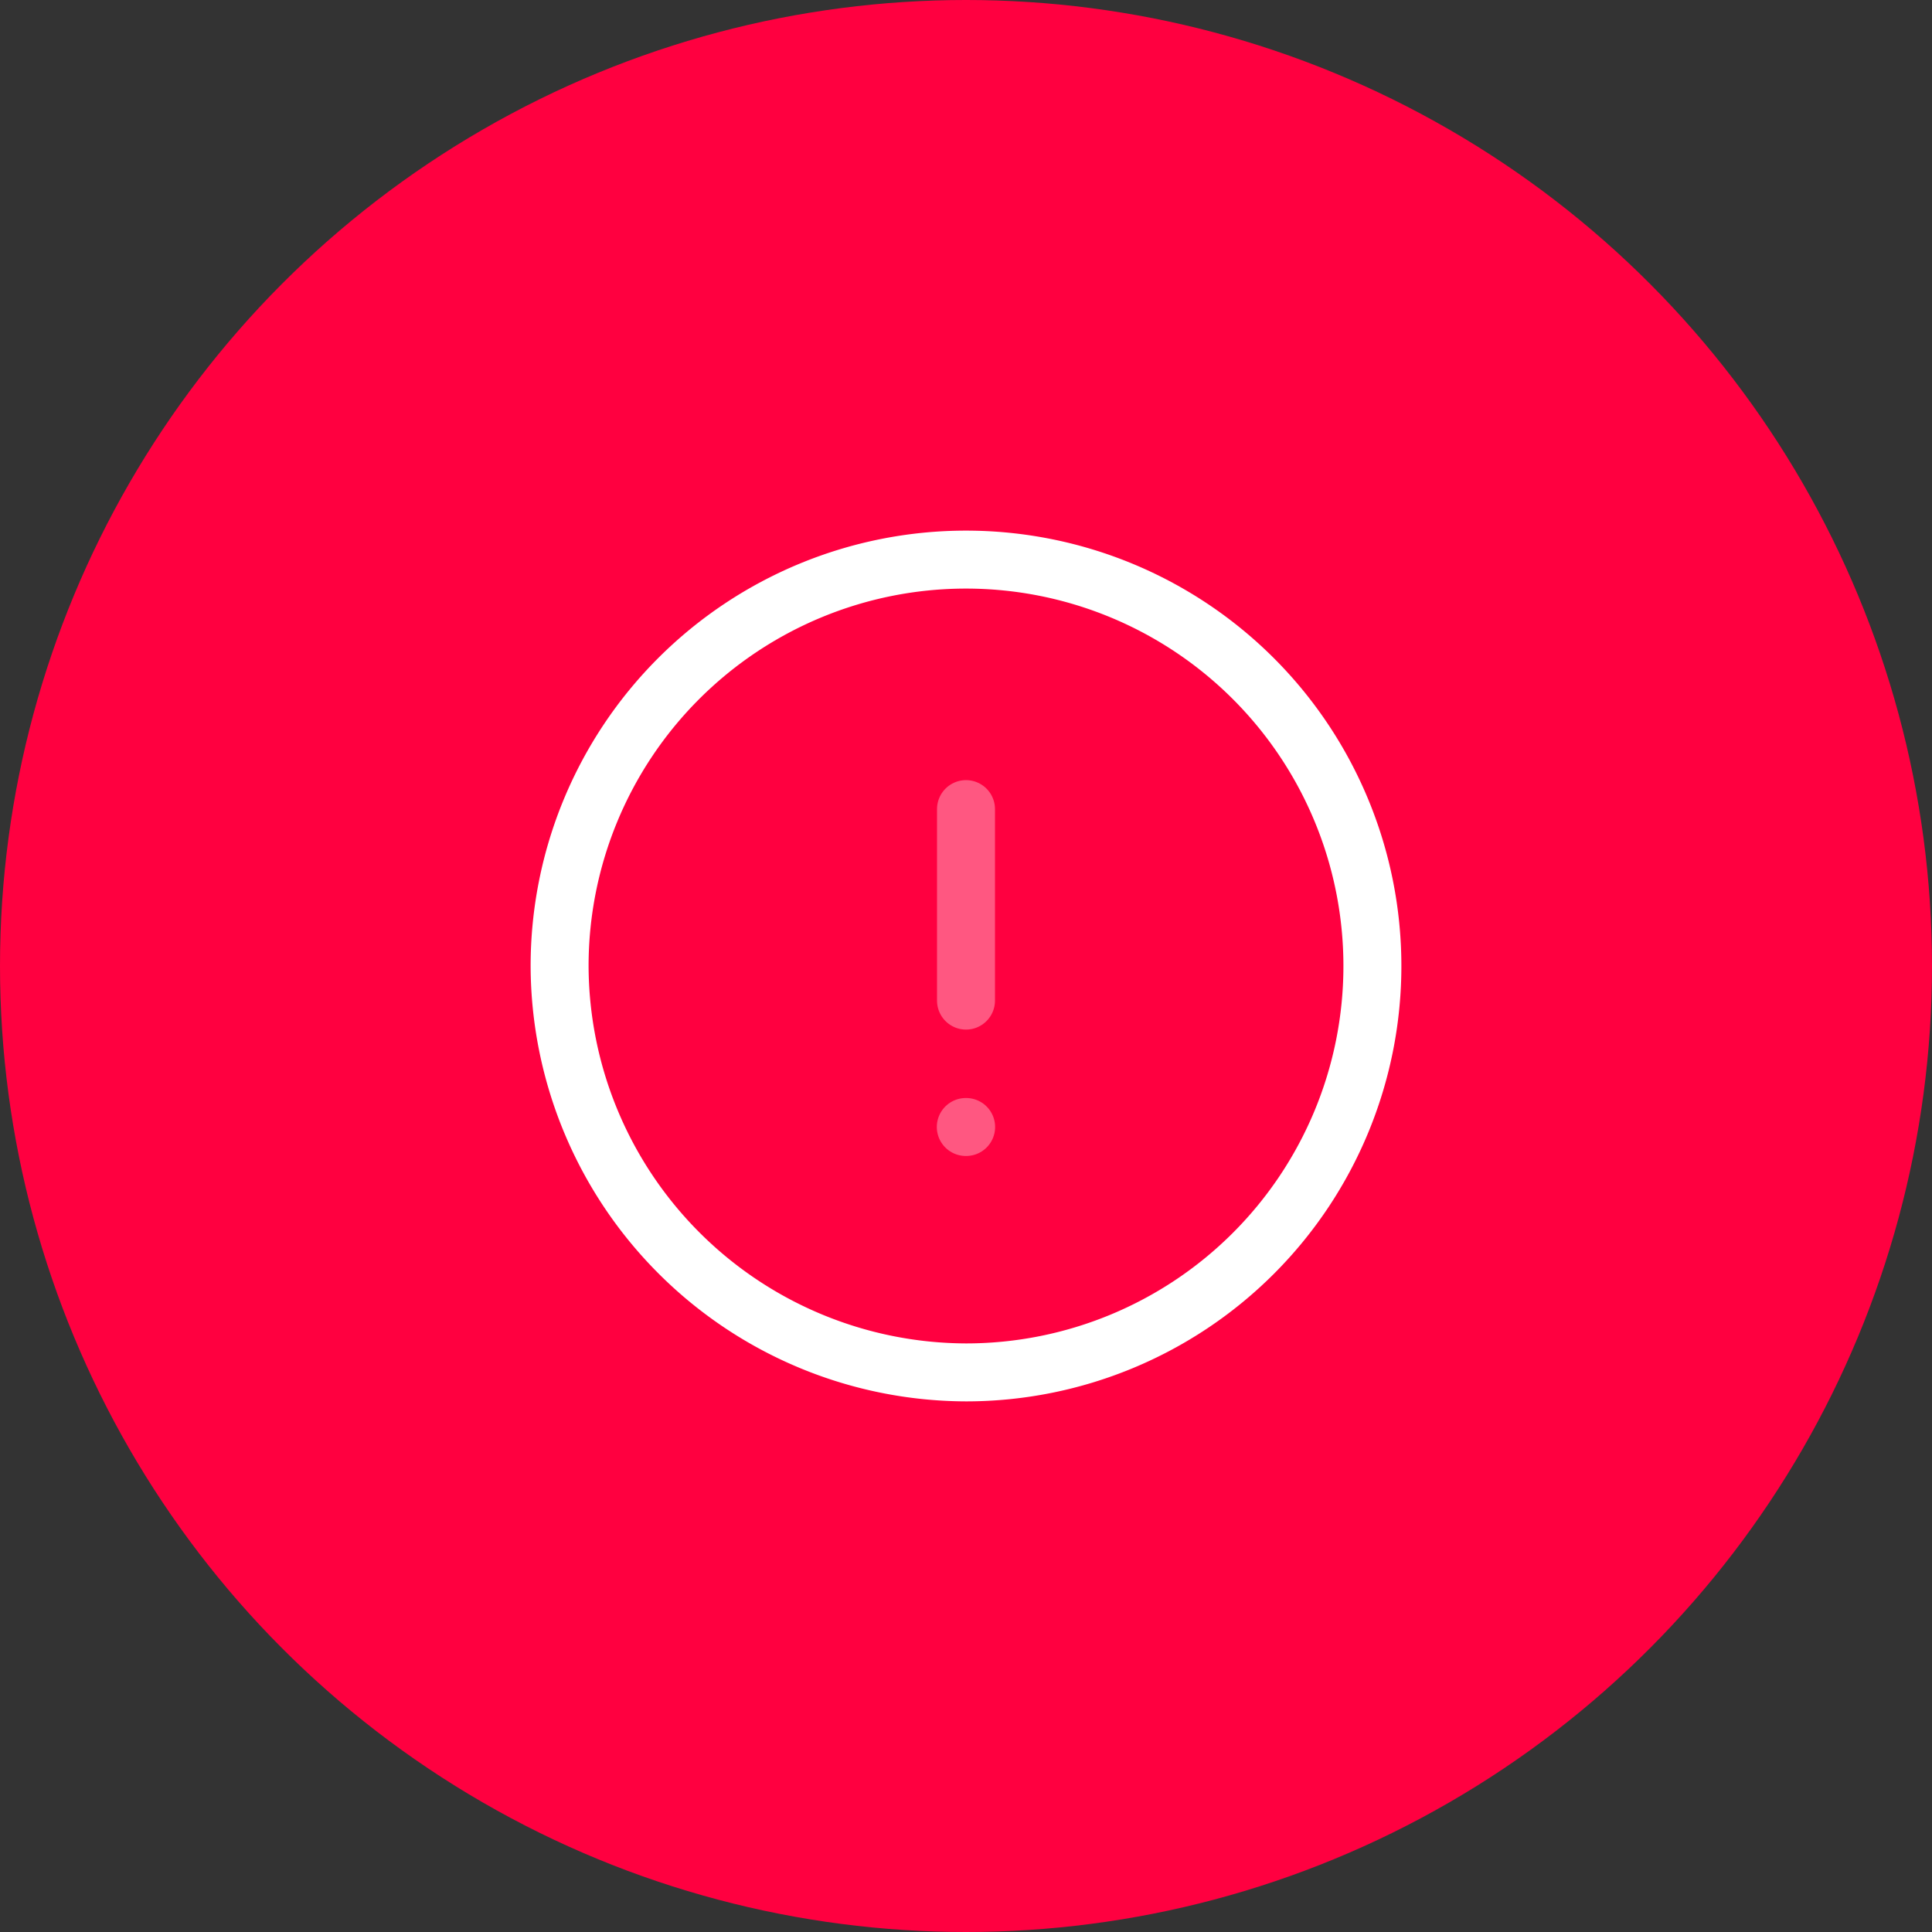 <svg xmlns="http://www.w3.org/2000/svg" width="100" height="100" viewBox="0 0 100 100">
  <rect x="0" y="0" width="100" height="100" fill="#333333" stroke="none"/>
  <g id="suspended" transform="translate(-138 -15)">
    <circle id="Ellipse_33" data-name="Ellipse 33" cx="50" cy="50" r="50" transform="translate(138 15)" fill="#ff0040"/>
    <g id="Group_4292" data-name="Group 4292" transform="translate(-13 -539)">
      <g id="info-circle_twotone" data-name="info-circle/twotone" transform="translate(176 579)">
        <g id="vuesax_twotone_info-circle" data-name="vuesax/twotone/info-circle">
          <g id="info-circle">
            <path id="Vector" d="M21.035,42.07A21.035,21.035,0,1,0,0,21.035,21.1,21.1,0,0,0,21.035,42.07Z" transform="translate(3.965 3.965)" fill="none" stroke="#fff" stroke-linecap="round" stroke-linejoin="round" stroke-width="3"/>
            <path id="Vector-2" data-name="Vector" d="M0,0V9.912" transform="translate(25 16.879)" fill="none" stroke="#fff" stroke-linecap="round" stroke-linejoin="round" stroke-width="3" opacity="0.34"/>
            <path id="Vector-3" data-name="Vector" d="M0,0H.018" transform="translate(24.989 33.333)" fill="none" stroke="#fff" stroke-linecap="round" stroke-linejoin="round" stroke-width="3" opacity="0.34"/>
            <path id="Vector-4" data-name="Vector" d="M0,0H50V50H0Z" fill="none" opacity="0"/>
          </g>
        </g>
      </g>
    </g>
  </g>
</svg>
